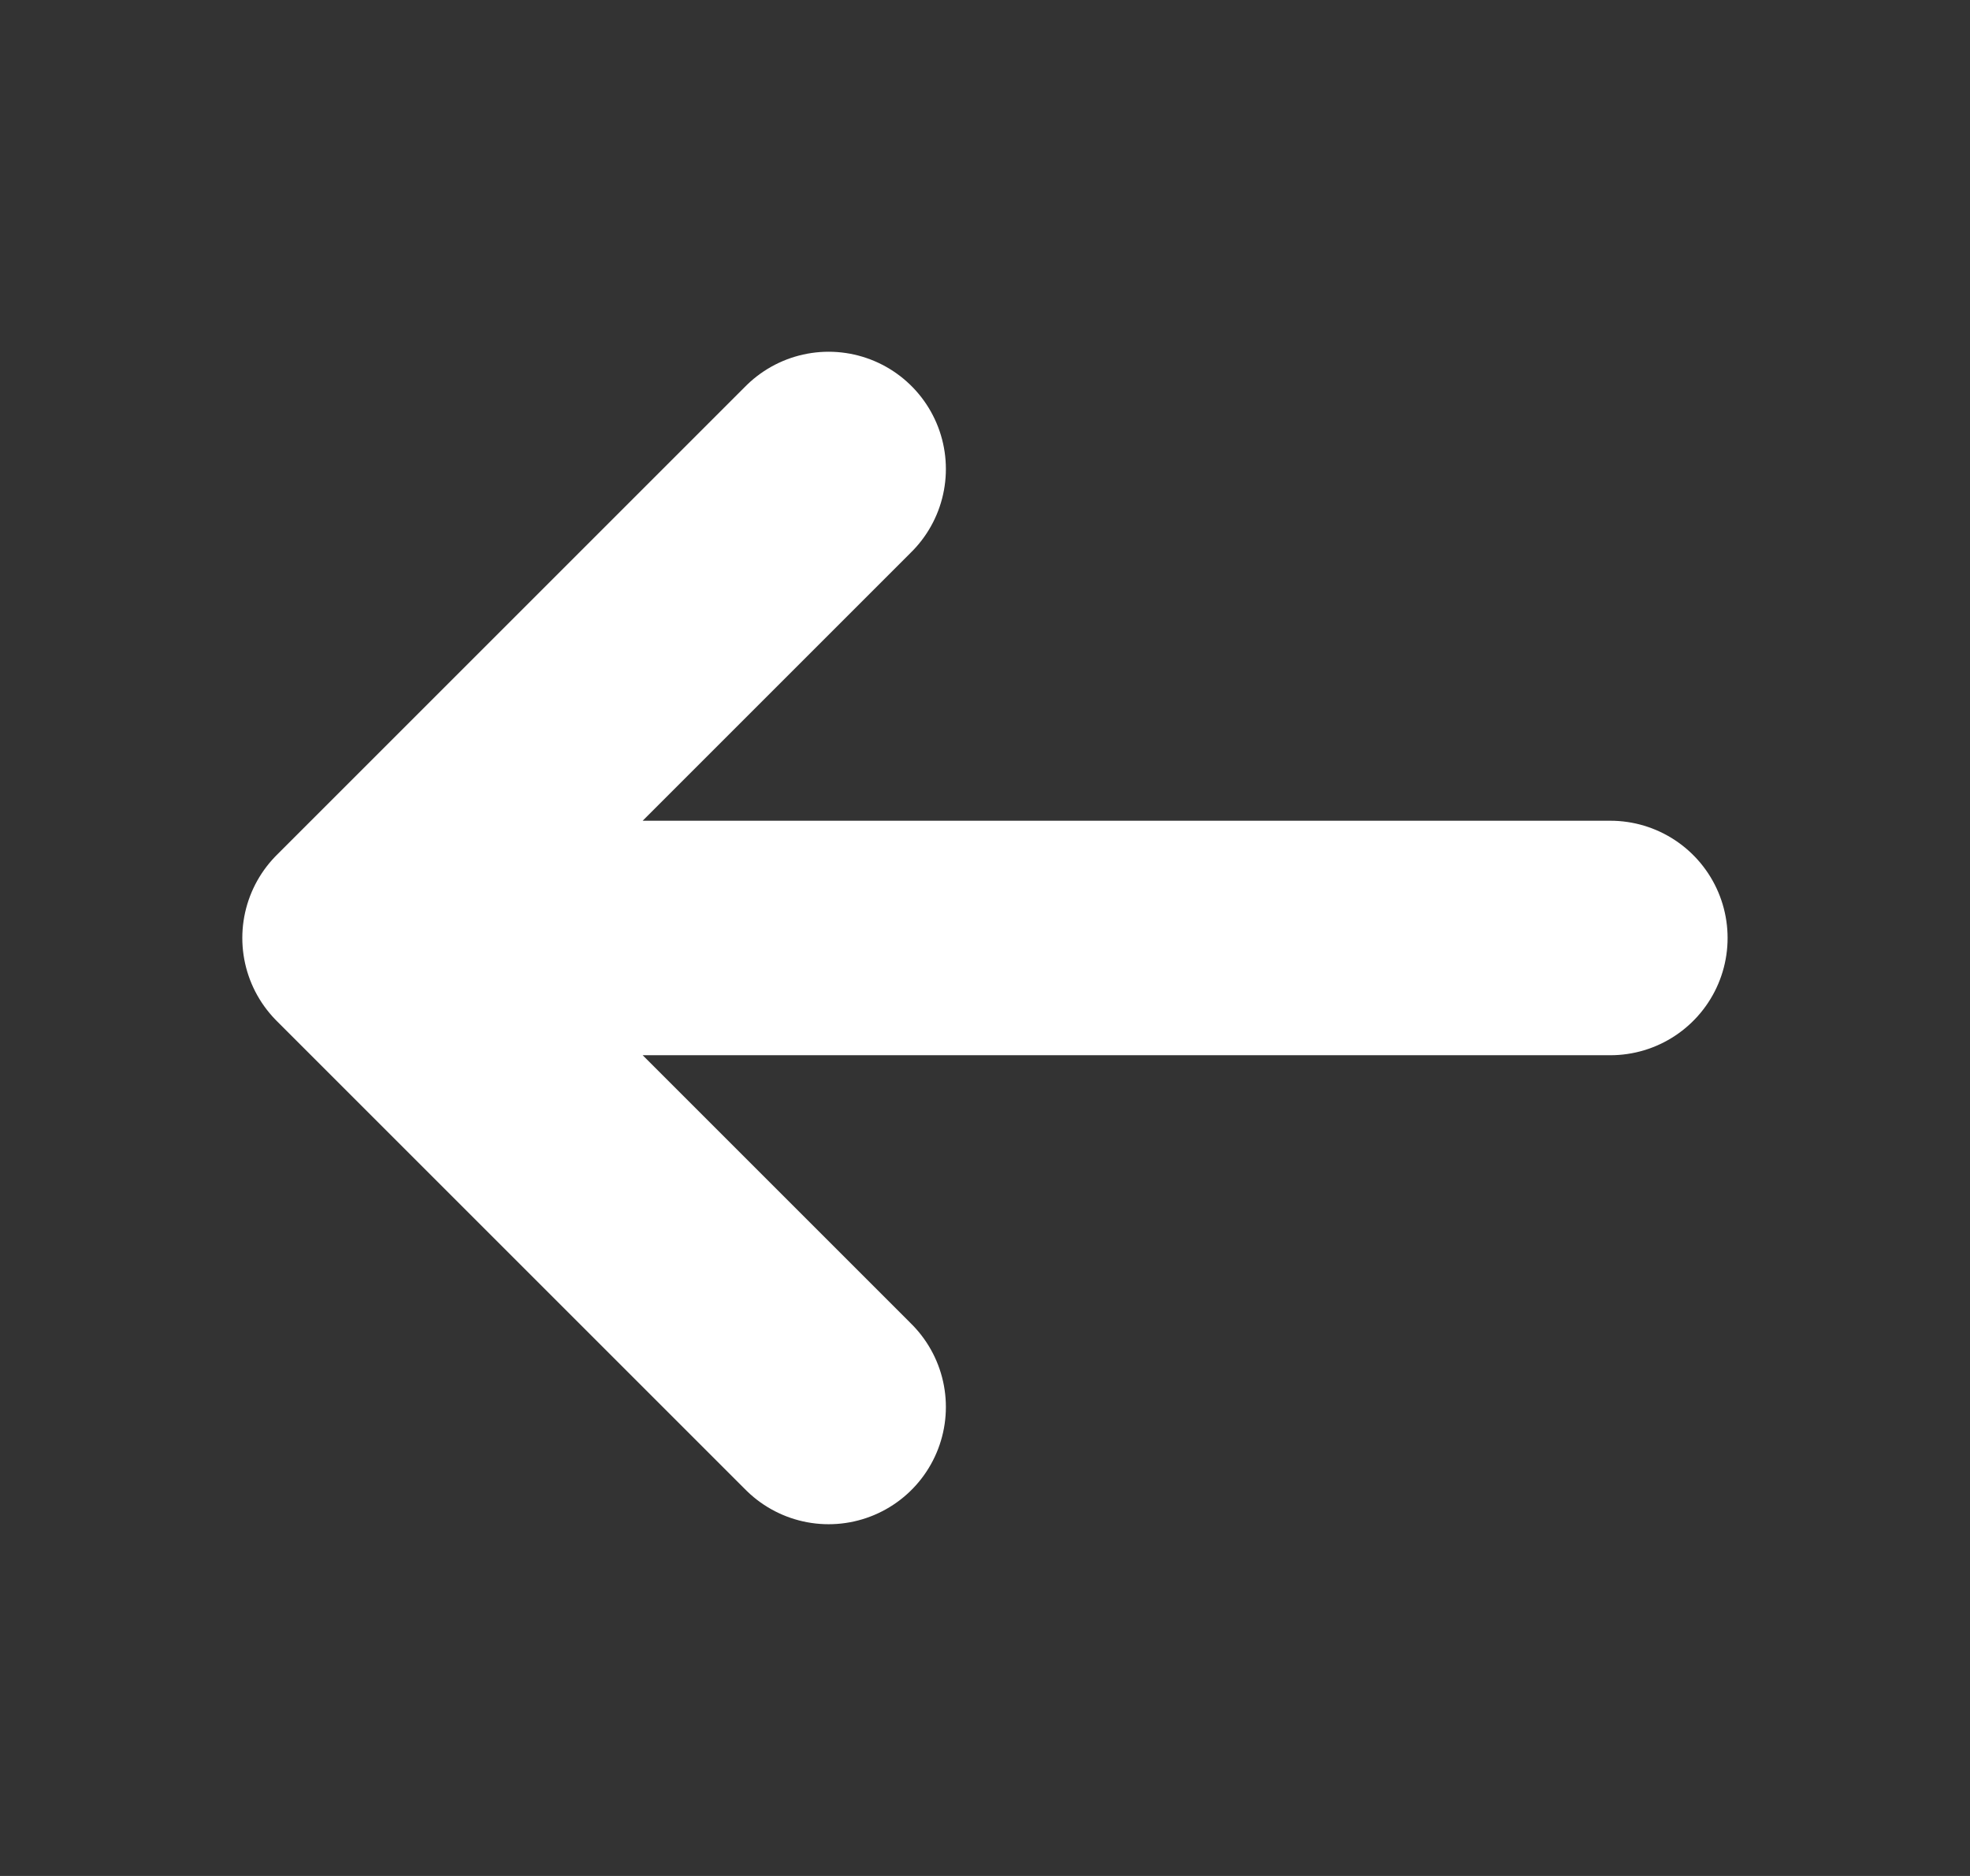 <svg width="21" height="20" viewBox="0 0 21 20" fill="none" xmlns="http://www.w3.org/2000/svg">
<rect x="0" y="0" width="21" height="20" fill="#333333" stroke="none"/>
<g id="Linear / Arrows / Arrow Right">
<path id="Vector" d="M17.166 10H3.833M3.833 10L8.833 5M3.833 10L8.833 15" stroke="white" stroke-width="2.5" stroke-linecap="round" stroke-linejoin="round"/>
</g>
</svg>
